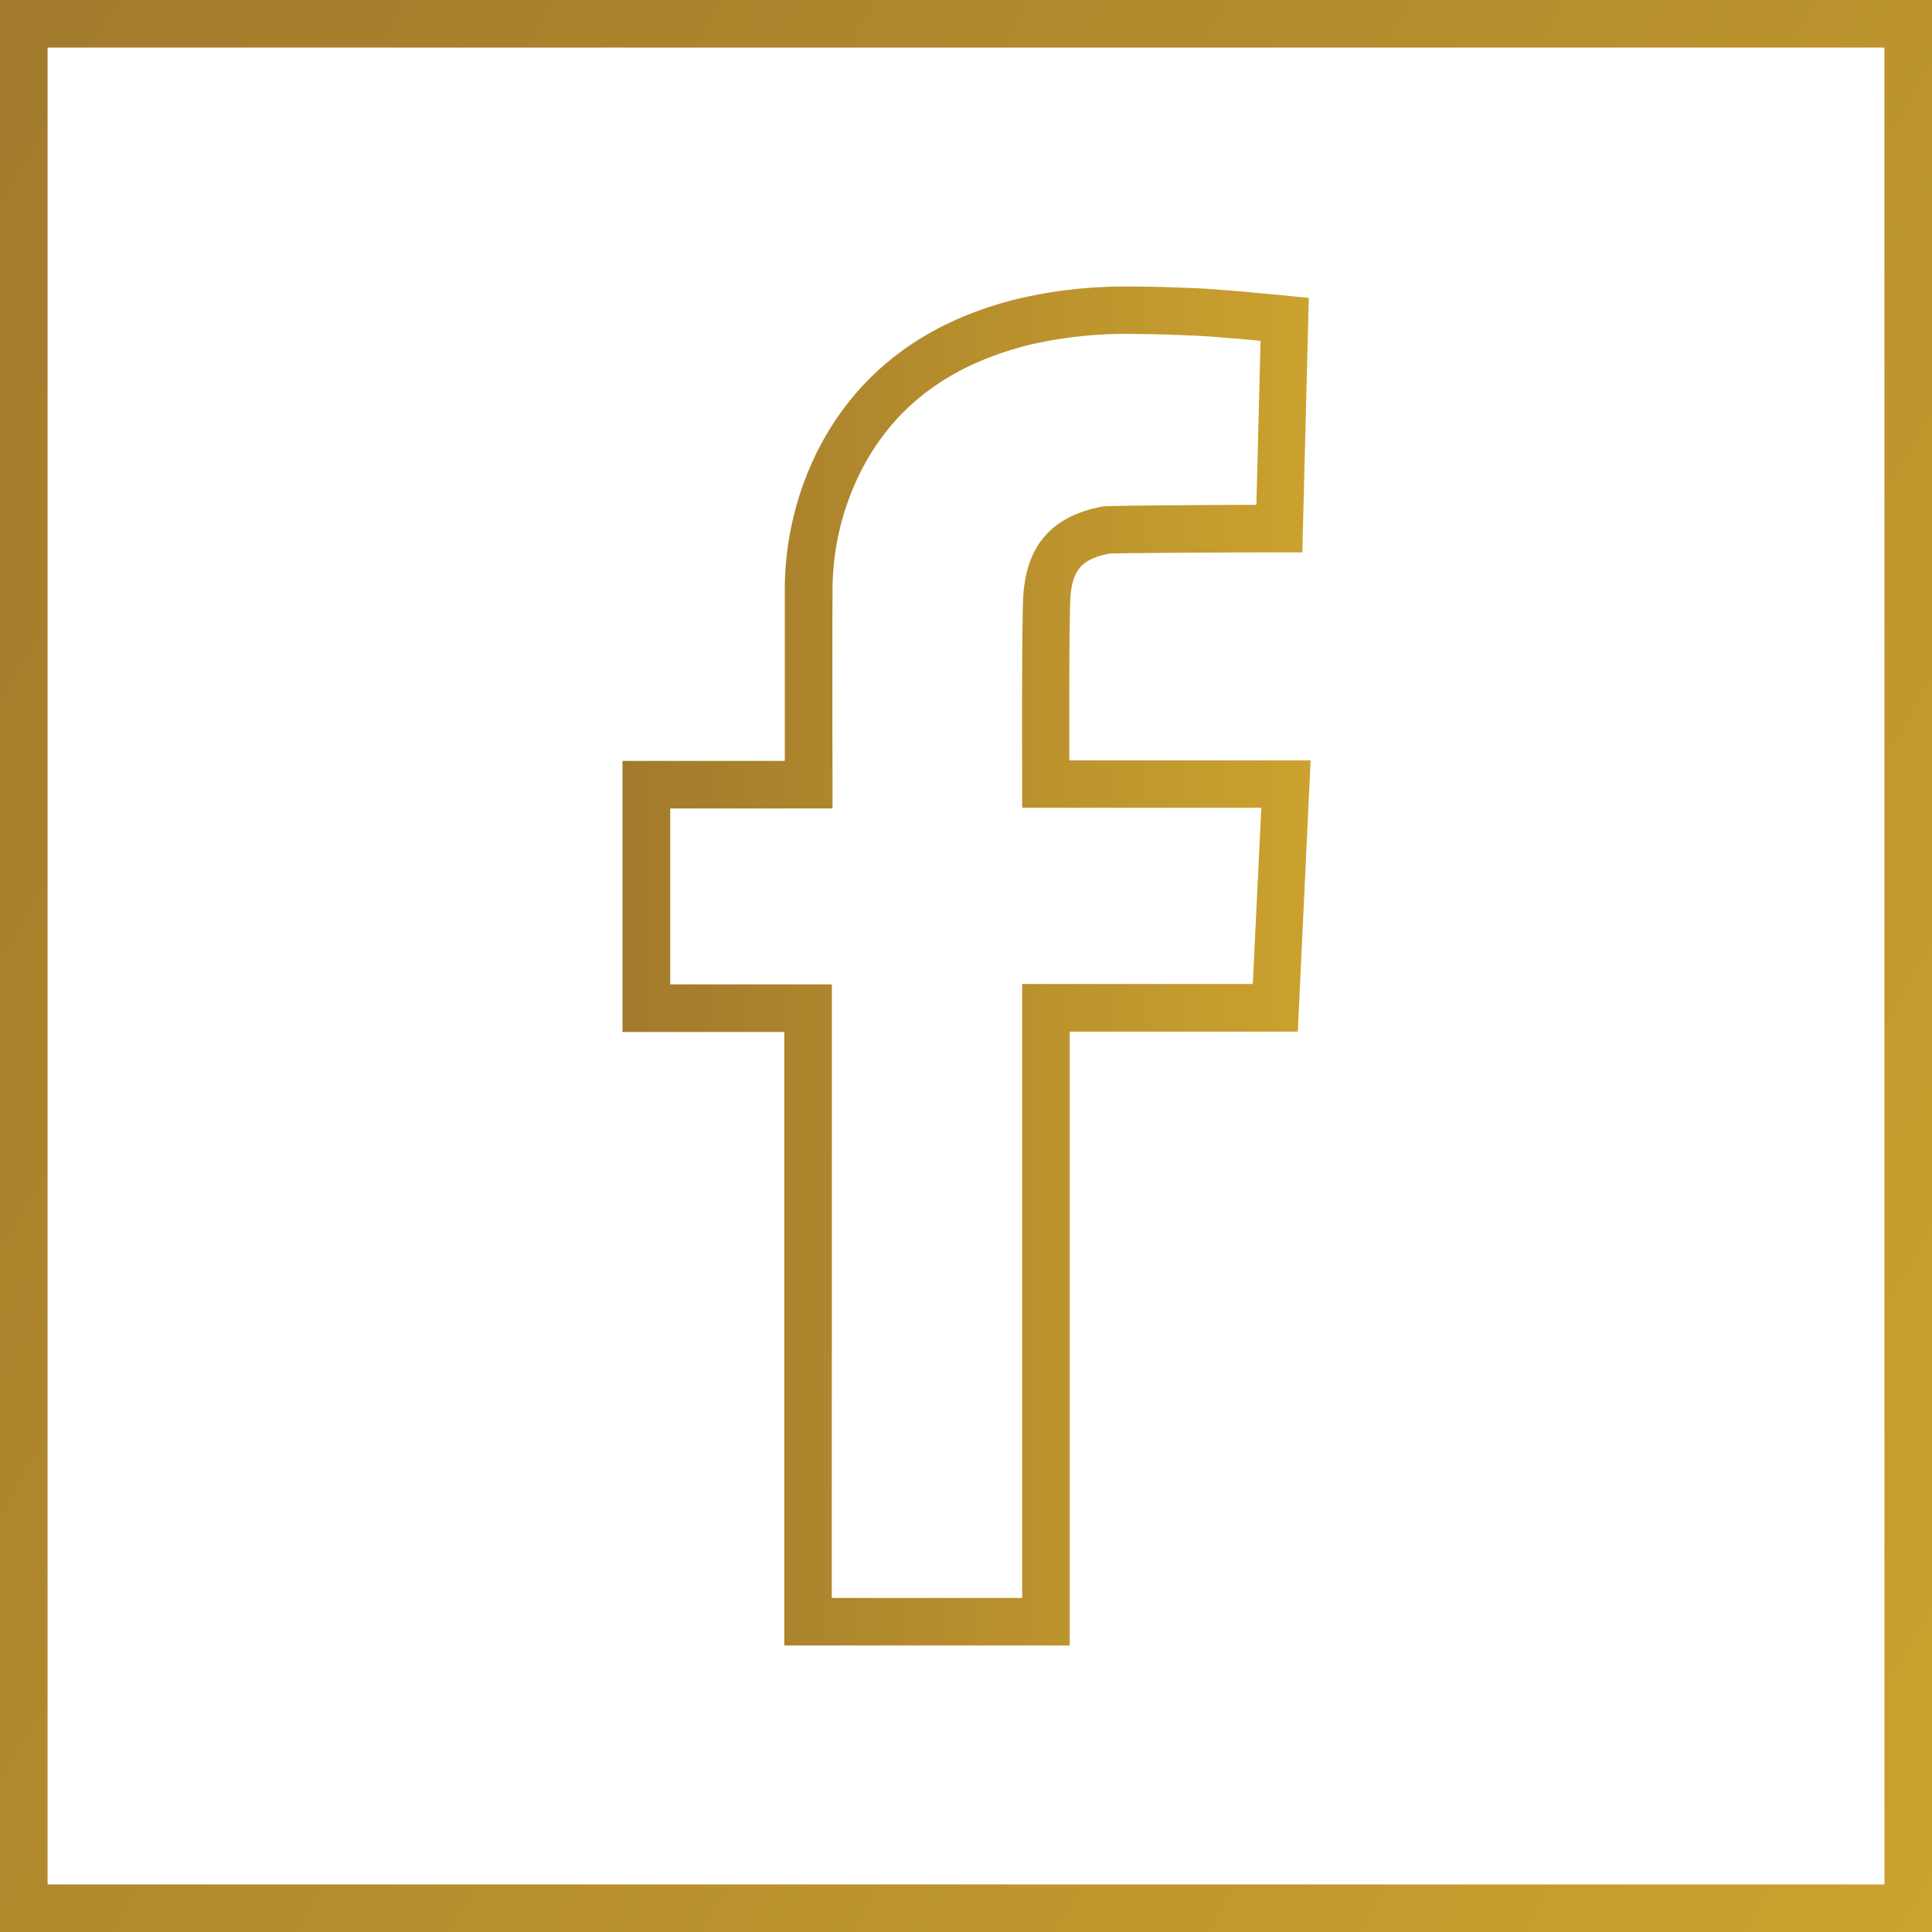 <svg xmlns="http://www.w3.org/2000/svg" xmlns:xlink="http://www.w3.org/1999/xlink" viewBox="0 0 226.19 226.19"><defs><style>.a{fill:url(#a);}.b{fill:url(#b);}</style><linearGradient id="a" x1="-20.7" y1="35.85" x2="246.88" y2="190.34" gradientUnits="userSpaceOnUse"><stop offset="0" stop-color="#a27a2c"/><stop offset="1" stop-color="#cba22e"/></linearGradient><linearGradient id="b" x1="72.88" y1="113.09" x2="153.44" y2="113.09" xlink:href="#a"/></defs><title>facebook-icon</title><path class="a" d="M226.19,226.19H0V0H226.19ZM5.57,220.62H220.62V5.57H5.57Z"/><path class="b" d="M125.24,192.65H91.82V120.82H72.88V89.08h19c0-4.84,0-14.75,0-19.9A36.49,36.49,0,0,1,95.61,53c4.6-9.22,12.5-15.29,23.49-18a54.89,54.89,0,0,1,13.55-1.45c2.51,0,5,.1,7.51.2,3,.13,10.2.84,10.5.87l2.57.26-.76,29.79h-2.7c-7,0-18.31.08-19.8.13-3.42.63-4.56,2-4.68,5.77s-.11,13.57-.1,18.45h28.25l-1.5,31.76h-26.7Zm-27.86-5.57h22.29V115.2h27l1-20.63h-28V91.8c0-.67-.06-16.44.1-21.42.21-6.4,3.29-10,9.44-11.1.28,0,.62-.11,17.88-.18l.49-19.2c-2.39-.22-5.85-.53-7.61-.6-2.47-.1-4.88-.2-7.28-.2a49.54,49.54,0,0,0-12.2,1.28c-9.47,2.37-16,7.32-19.87,15.13a31,31,0,0,0-3.15,13.72c-.05,6.91,0,22.47,0,22.63v2.79h-19v20.6H97.39Z"/></svg>
